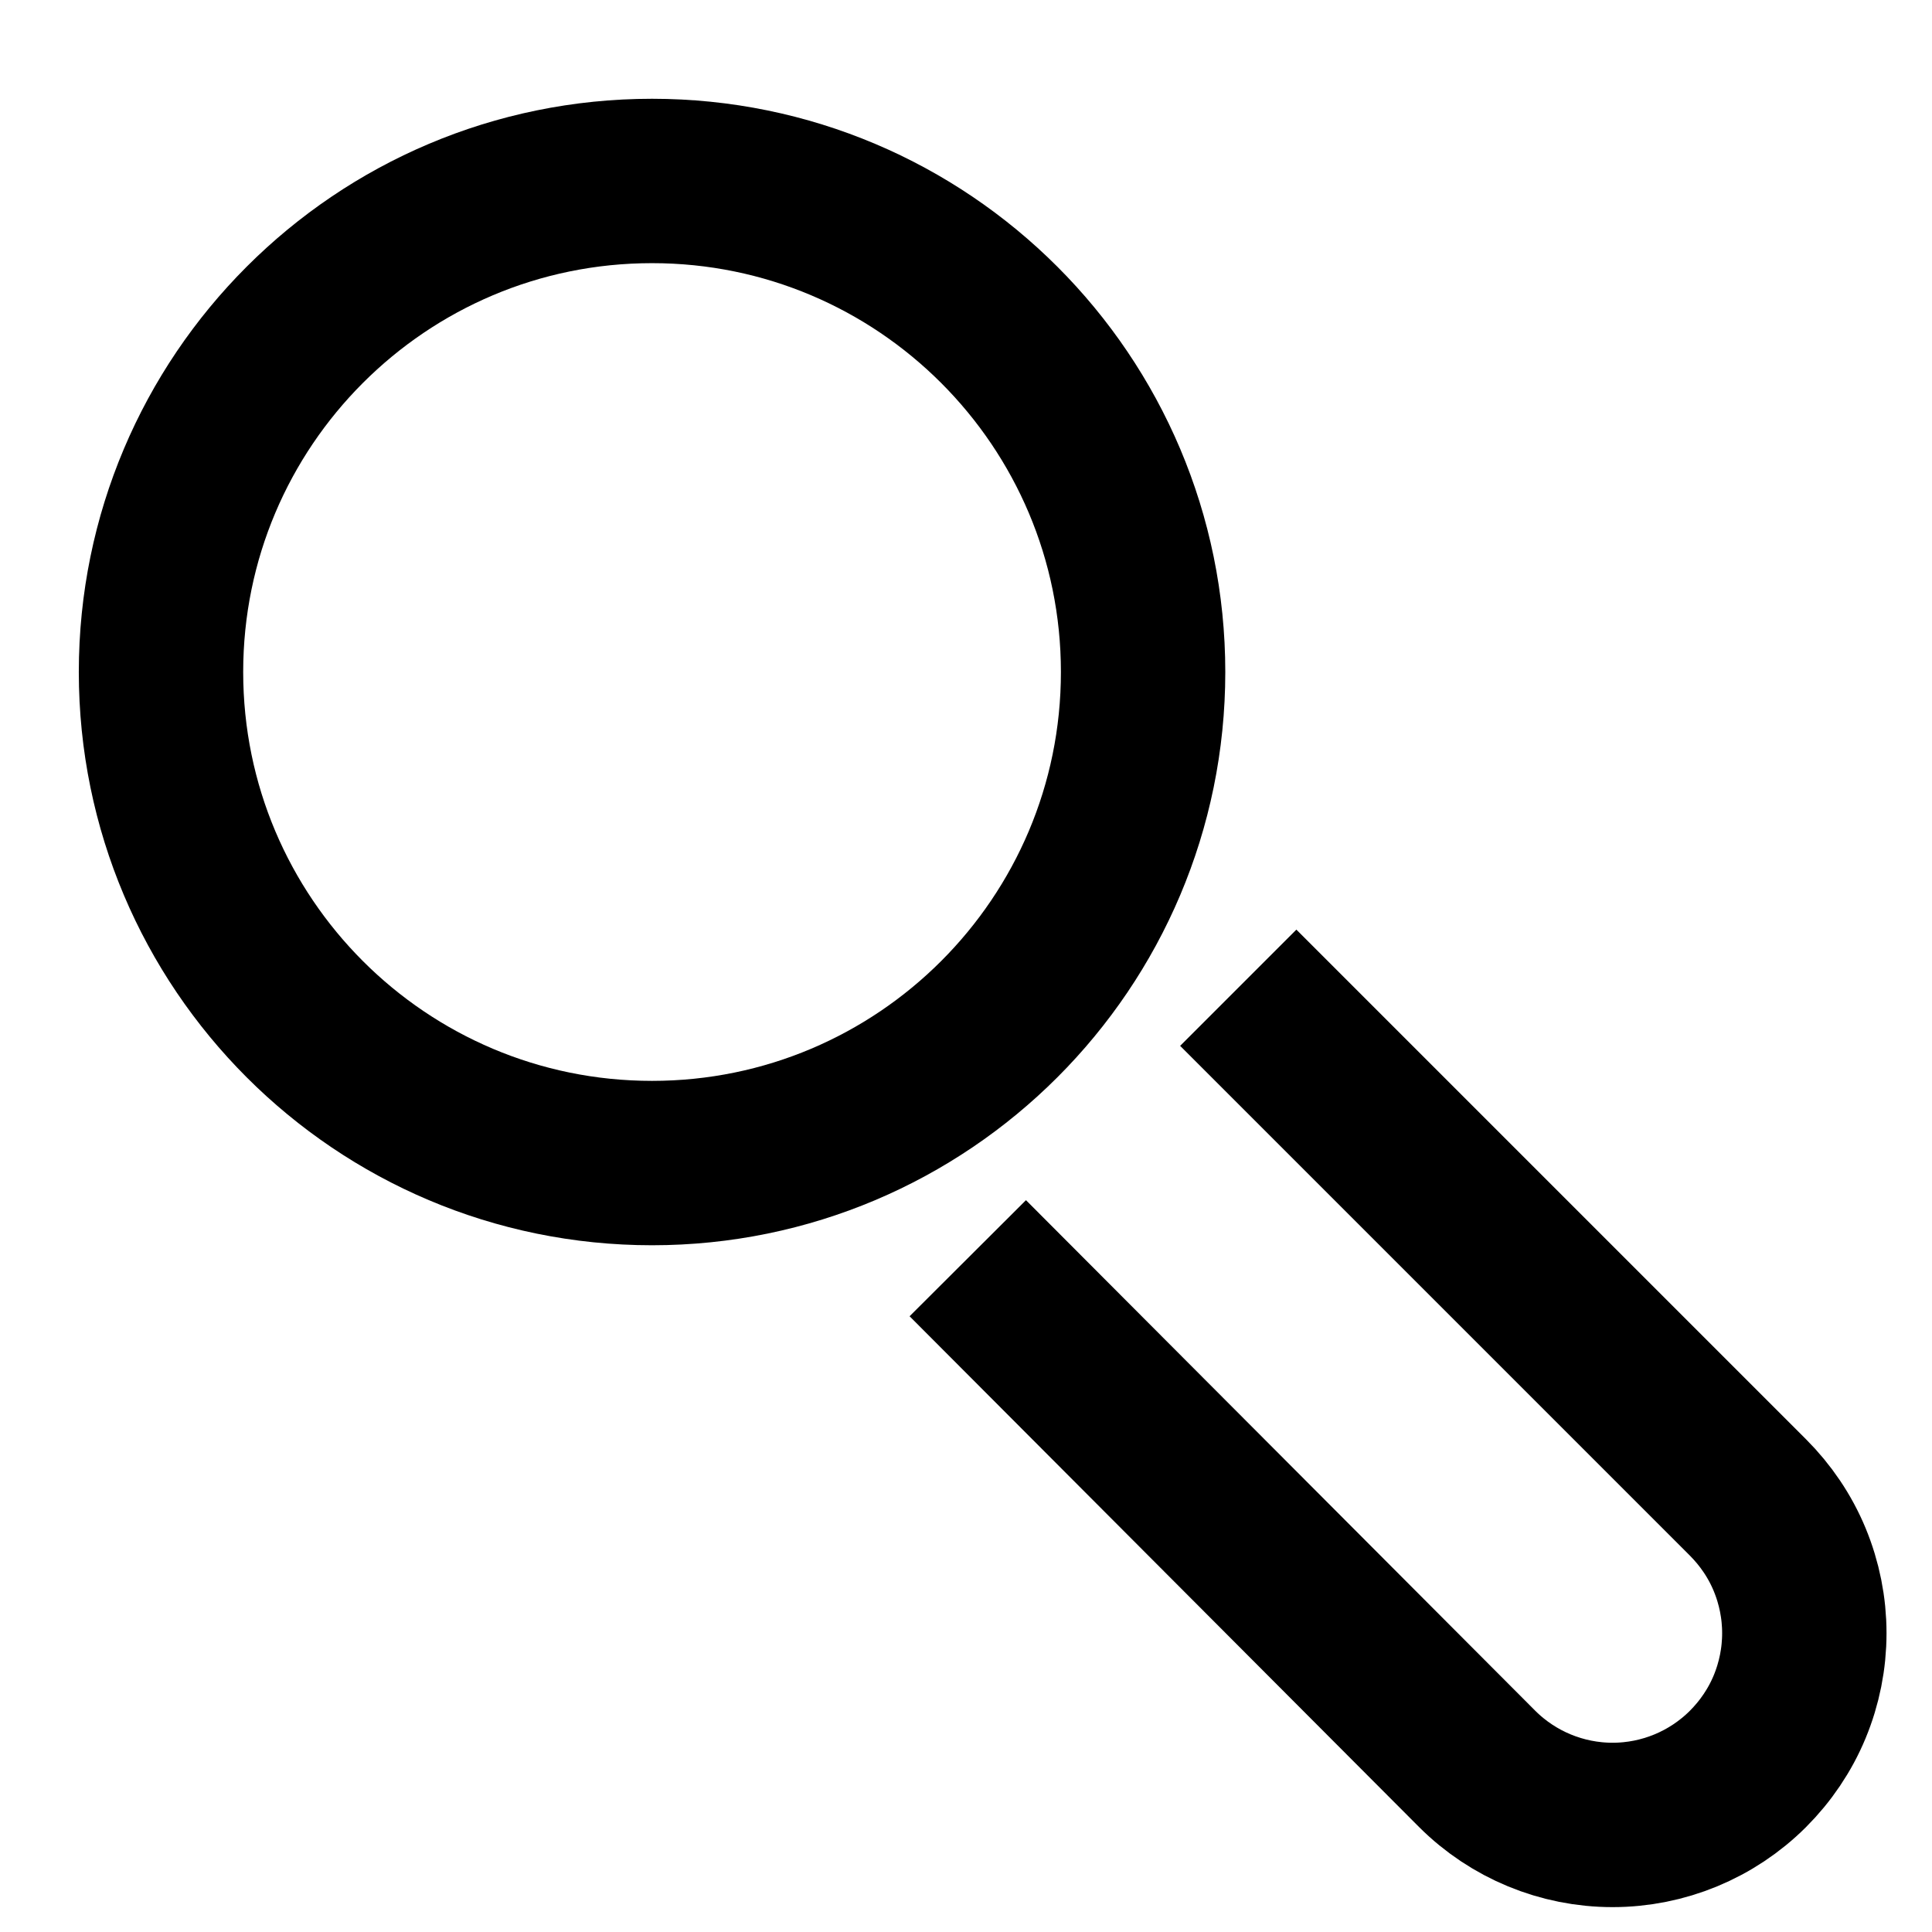 <svg width="12" height="12" viewBox="0 0 12 12" fill="none" xmlns="http://www.w3.org/2000/svg">
<path d="M4.05 7.224C5.734 7.224 7.1 5.858 7.1 4.174C7.1 2.49 5.734 1.124 4.05 1.124C2.365 1.124 1 2.49 1 4.174C1 5.858 2.365 7.224 4.05 7.224Z" stroke="black" stroke-width="1.021" stroke-miterlimit="10"/>
<path d="M7.691 6.135L10.856 9.3C10.967 9.411 11.056 9.542 11.116 9.687C11.176 9.832 11.207 9.987 11.207 10.144C11.207 10.301 11.176 10.456 11.116 10.601C11.056 10.746 10.967 10.877 10.856 10.988V10.988C10.633 11.21 10.331 11.335 10.016 11.335C9.701 11.335 9.399 11.21 9.176 10.988L6.011 7.815" stroke="black" stroke-width="1.021" stroke-miterlimit="10"/>
</svg>
